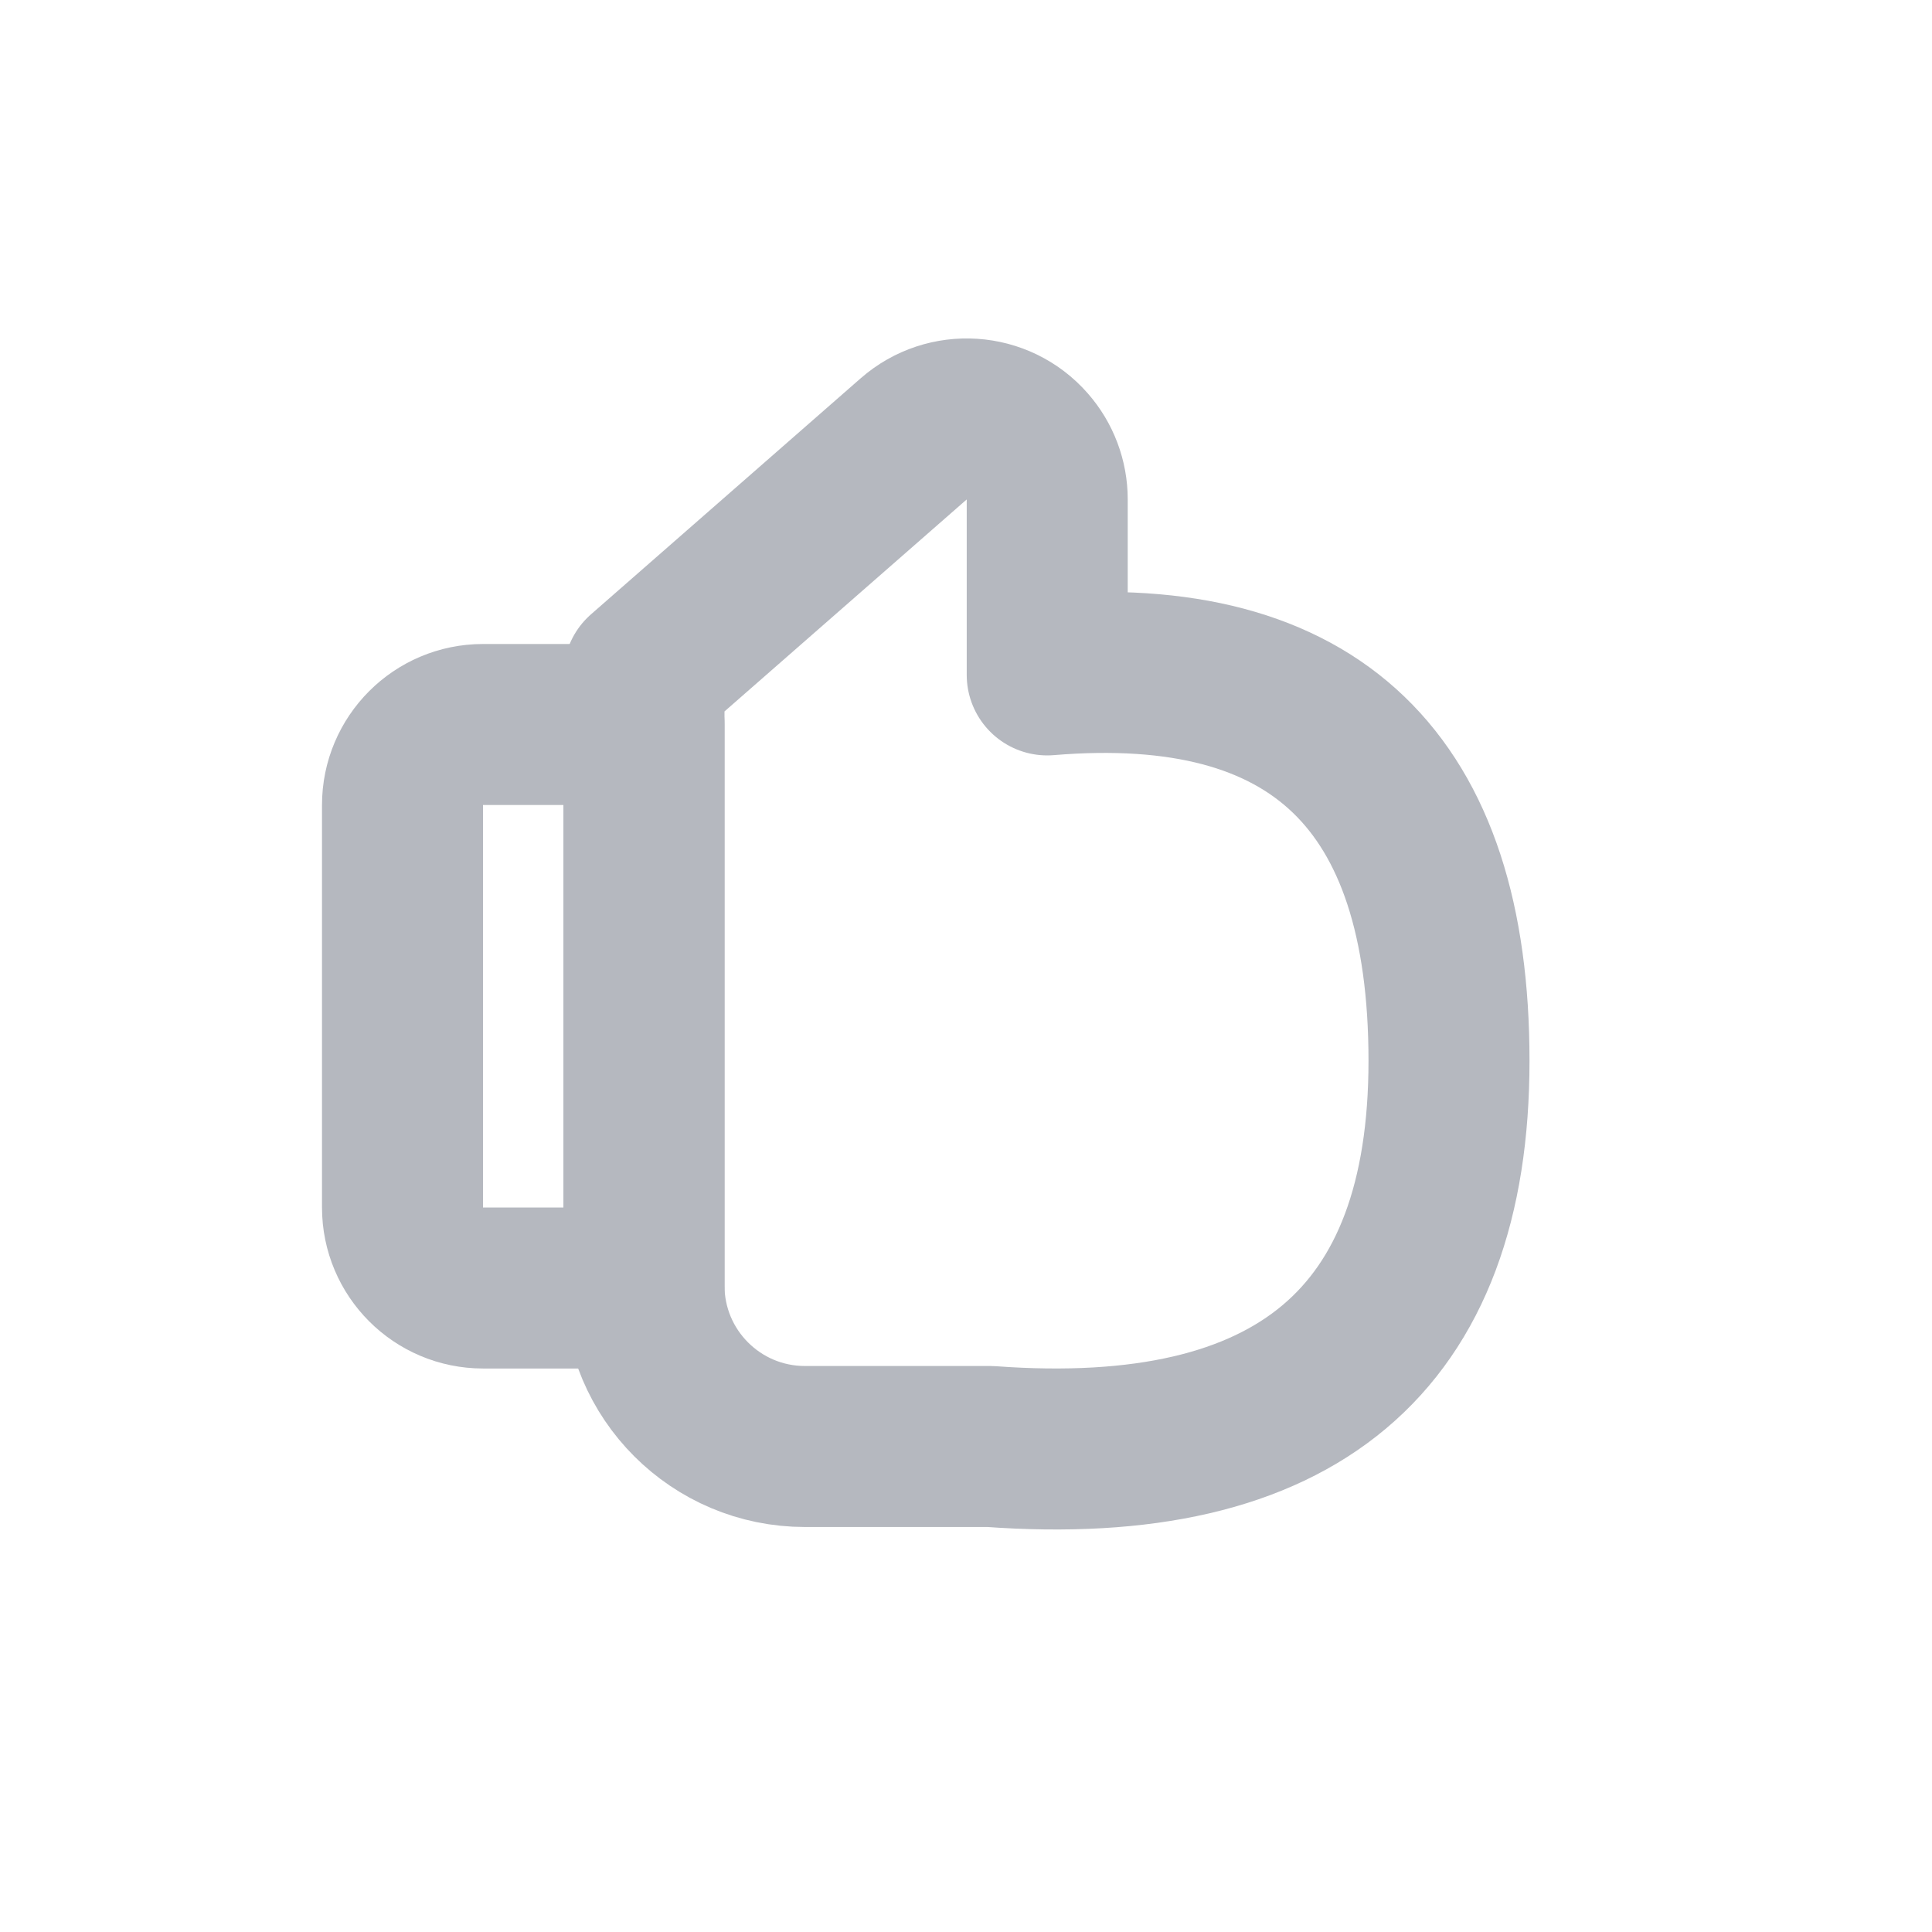 <?xml version="1.0" encoding="UTF-8"?>
<svg width="24px" height="24px" viewBox="0 0 24 24" version="1.1" xmlns="http://www.w3.org/2000/svg" xmlns:xlink="http://www.w3.org/1999/xlink">
    <title>编组 3</title>
    <g id="页面-1" stroke="none" stroke-width="1" fill="none" fill-rule="evenodd">
        <g id="主页---对话模式---用户直接发起对话" transform="translate(-1121, -403)">
            <g id="编组-9" transform="translate(305, 114)">
                <g id="编组-3" transform="translate(816, 289)">
                    <path d="M8,15.969 L8,8.384 L8,8.384 L11.35,5.452 C11.766,5.088 12.398,5.13 12.761,5.546 C12.921,5.728 13.009,5.962 13.009,6.204 L13.009,8.384 L13.009,8.384 C16.336,8.106 18,9.704 18,13.177 C18,16.649 16.1,18.247 12.301,17.969 L10,17.969 C8.895,17.969 8,17.074 8,15.969 Z" id="路径-12" stroke="#B5B8BF" stroke-width="2" stroke-linejoin="round"></path>
                    <rect id="矩形备份" stroke="#979797" opacity="0" x="0" y="0" width="24" height="24"></rect>
                    <path d="M8,16 L6,16 C5.448,16 5,15.552 5,15 L5,10 C5,9.448 5.448,9 6,9 L8,9 L8,9 L8,16 Z" id="路径-3" stroke="#B5B8BF" stroke-width="2" stroke-linejoin="round"></path>
                </g>
            </g>
        </g>
    </g>
</svg>